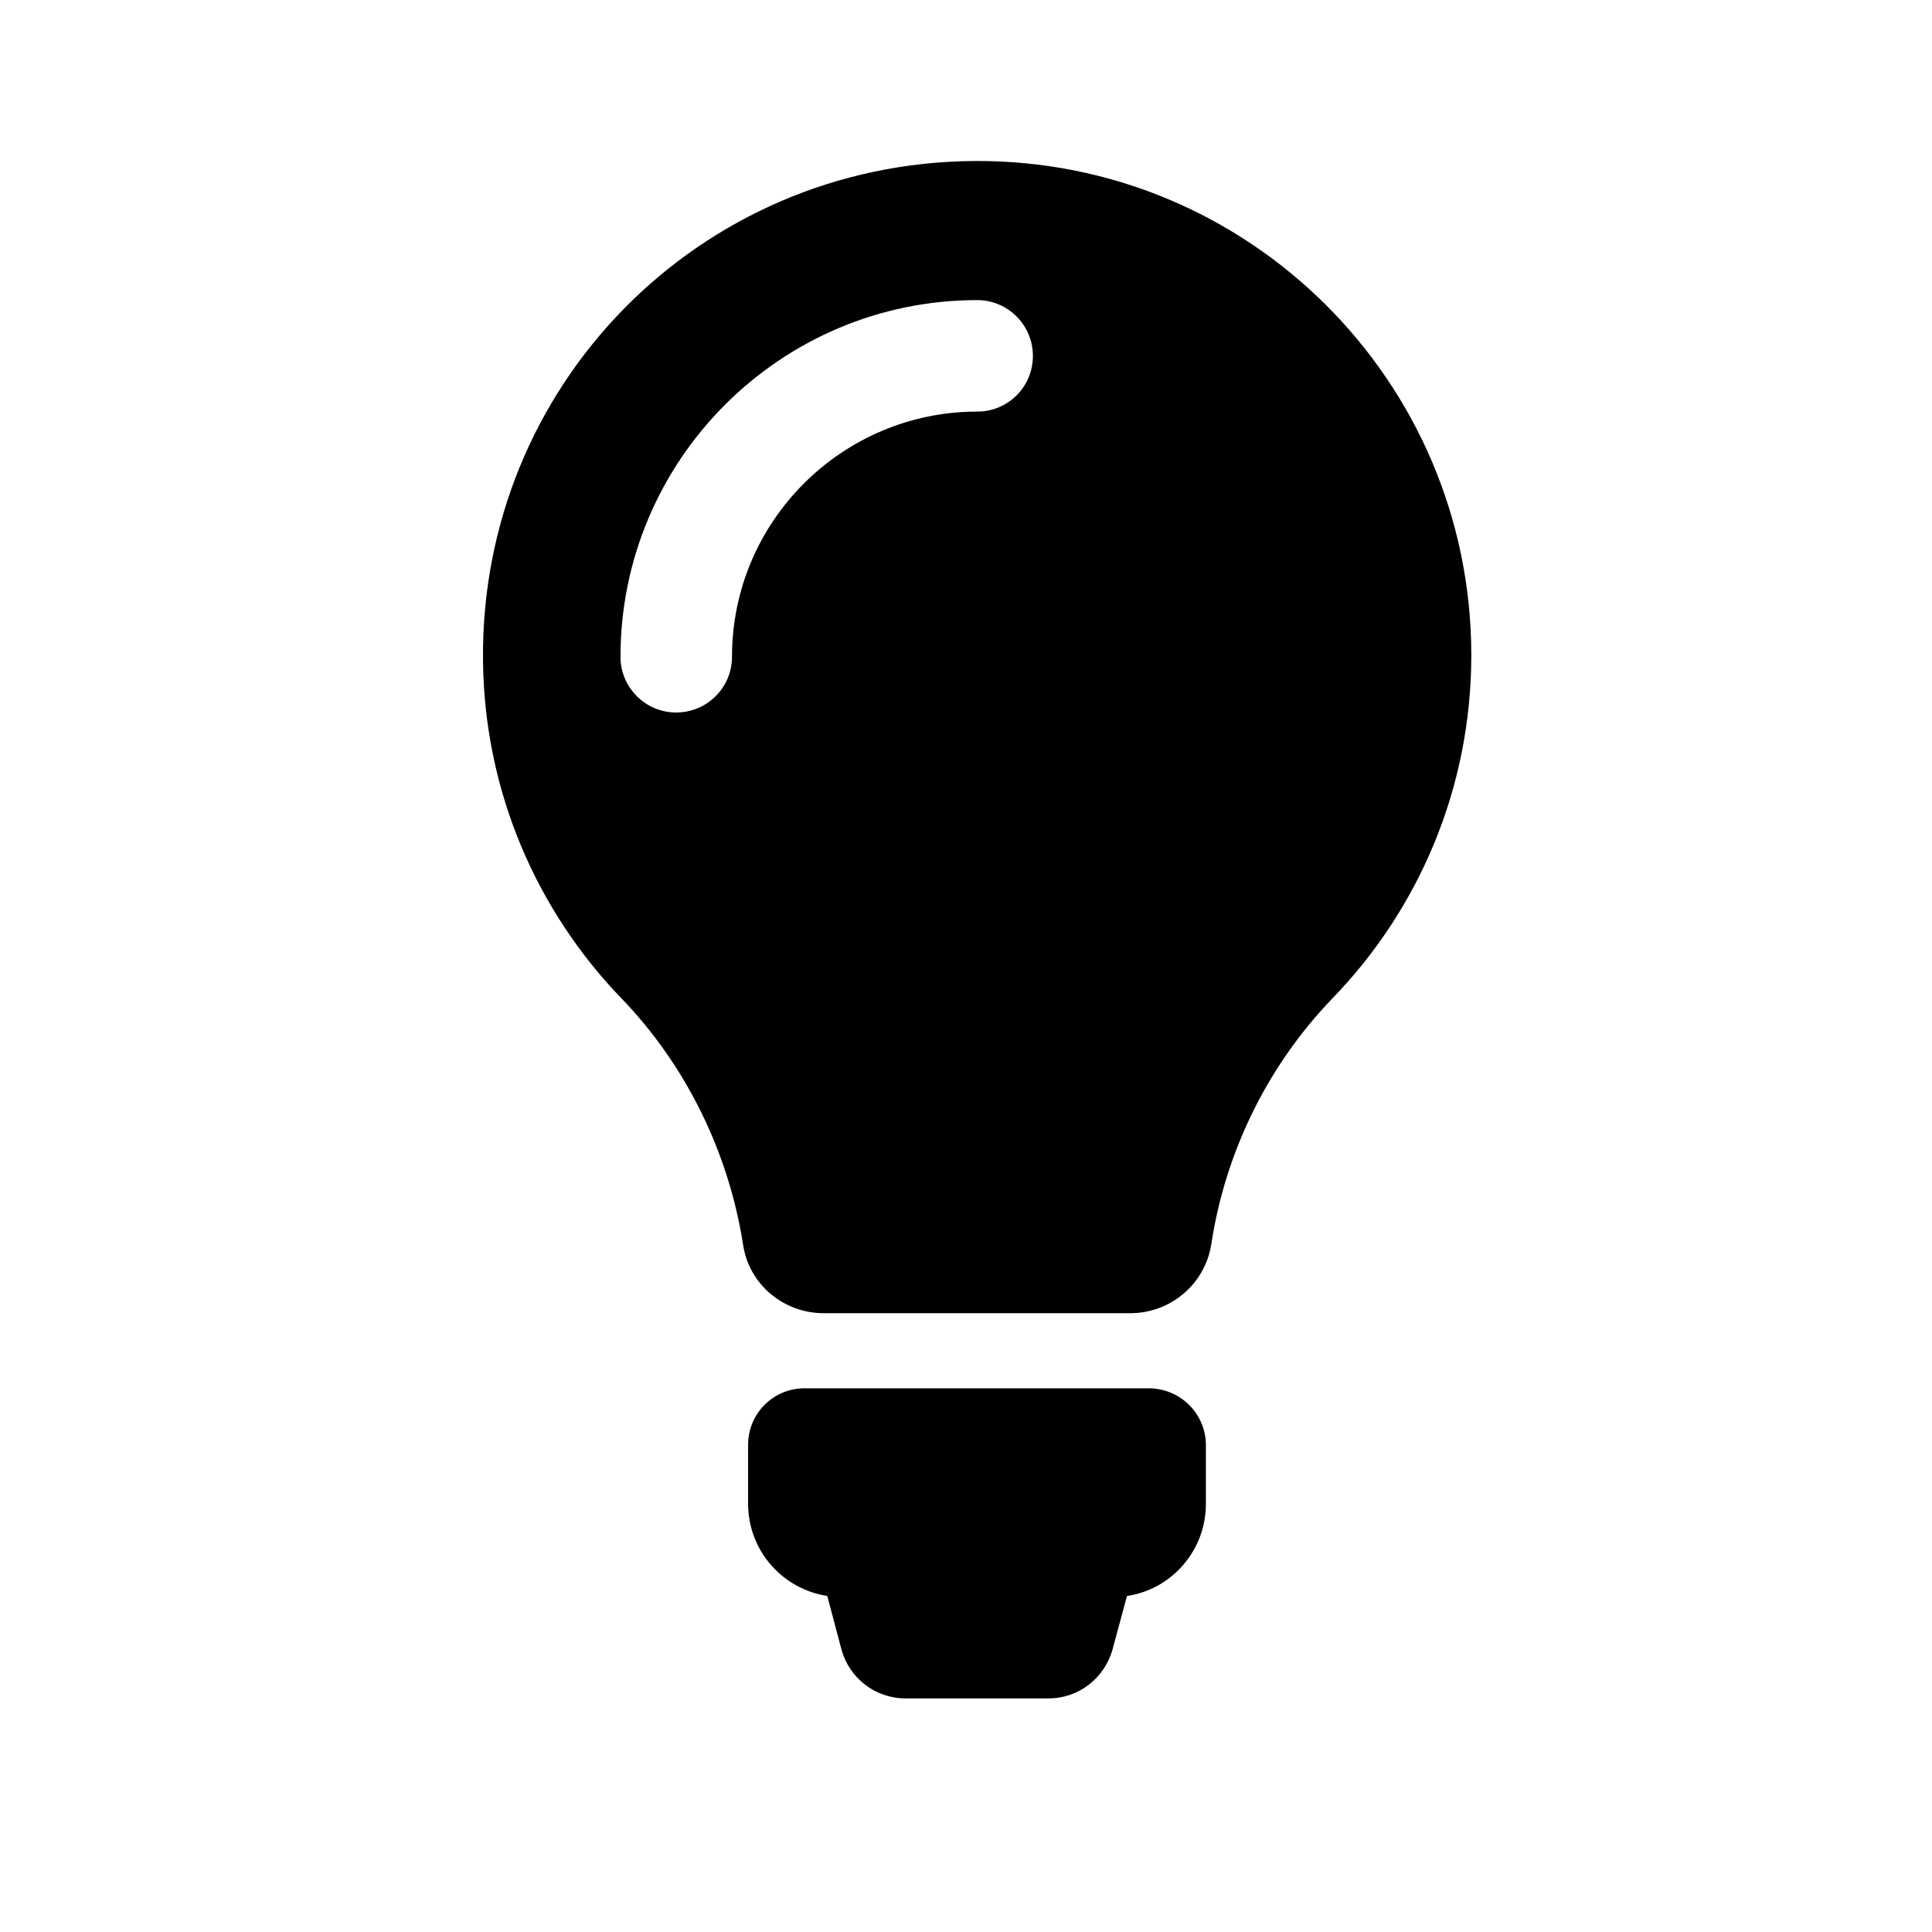 <?xml version="1.0" encoding="UTF-8"?>
<svg width="24px" height="24px" viewBox="0 0 24 24" version="1.1" xmlns="http://www.w3.org/2000/svg" xmlns:xlink="http://www.w3.org/1999/xlink">
    <!-- Generator: Sketch 54.1 (76490) - https://sketchapp.com -->
    <title>light</title>
    <desc>Created with Sketch.</desc>
    <g id="light" stroke="none" stroke-width="1" fill="none" fill-rule="evenodd">
        <polygon id="Bounds" points="0 0 24 0 24 24 0 24"></polygon>
        <path d="M18.277,8.139 C18.277,9.795 17.621,11.298 16.554,12.4 C15.744,13.241 15.221,14.313 15.047,15.457 C14.97,15.949 14.544,16.313 14.041,16.313 L10.231,16.313 C9.734,16.313 9.303,15.954 9.231,15.462 C9.052,14.318 8.523,13.231 7.713,12.395 C6.667,11.308 6.016,9.831 6,8.205 C5.964,4.79 8.682,2.026 12.098,2 C15.508,1.975 18.277,4.734 18.277,8.139 Z M14.98,17.954 L14.98,18.682 C14.98,19.262 14.554,19.744 14,19.826 L13.821,20.487 C13.723,20.846 13.4,21.098 13.026,21.098 L11.247,21.098 C10.872,21.098 10.549,20.846 10.452,20.487 L10.277,19.826 C9.718,19.739 9.293,19.262 9.293,18.677 L9.293,17.949 C9.293,17.559 9.605,17.246 9.995,17.246 L14.277,17.246 C14.667,17.251 14.98,17.564 14.98,17.954 Z M12.831,4.421 C12.831,4.041 12.523,3.728 12.139,3.728 C9.698,3.728 7.708,5.713 7.708,8.159 C7.708,8.539 8.016,8.851 8.4,8.851 C8.78,8.851 9.093,8.544 9.093,8.159 C9.093,6.477 10.462,5.113 12.139,5.113 C12.523,5.113 12.831,4.805 12.831,4.421 Z" id="Combined-Shape" fill="#000000" fill-rule="nonzero"></path>
    </g>
</svg>
